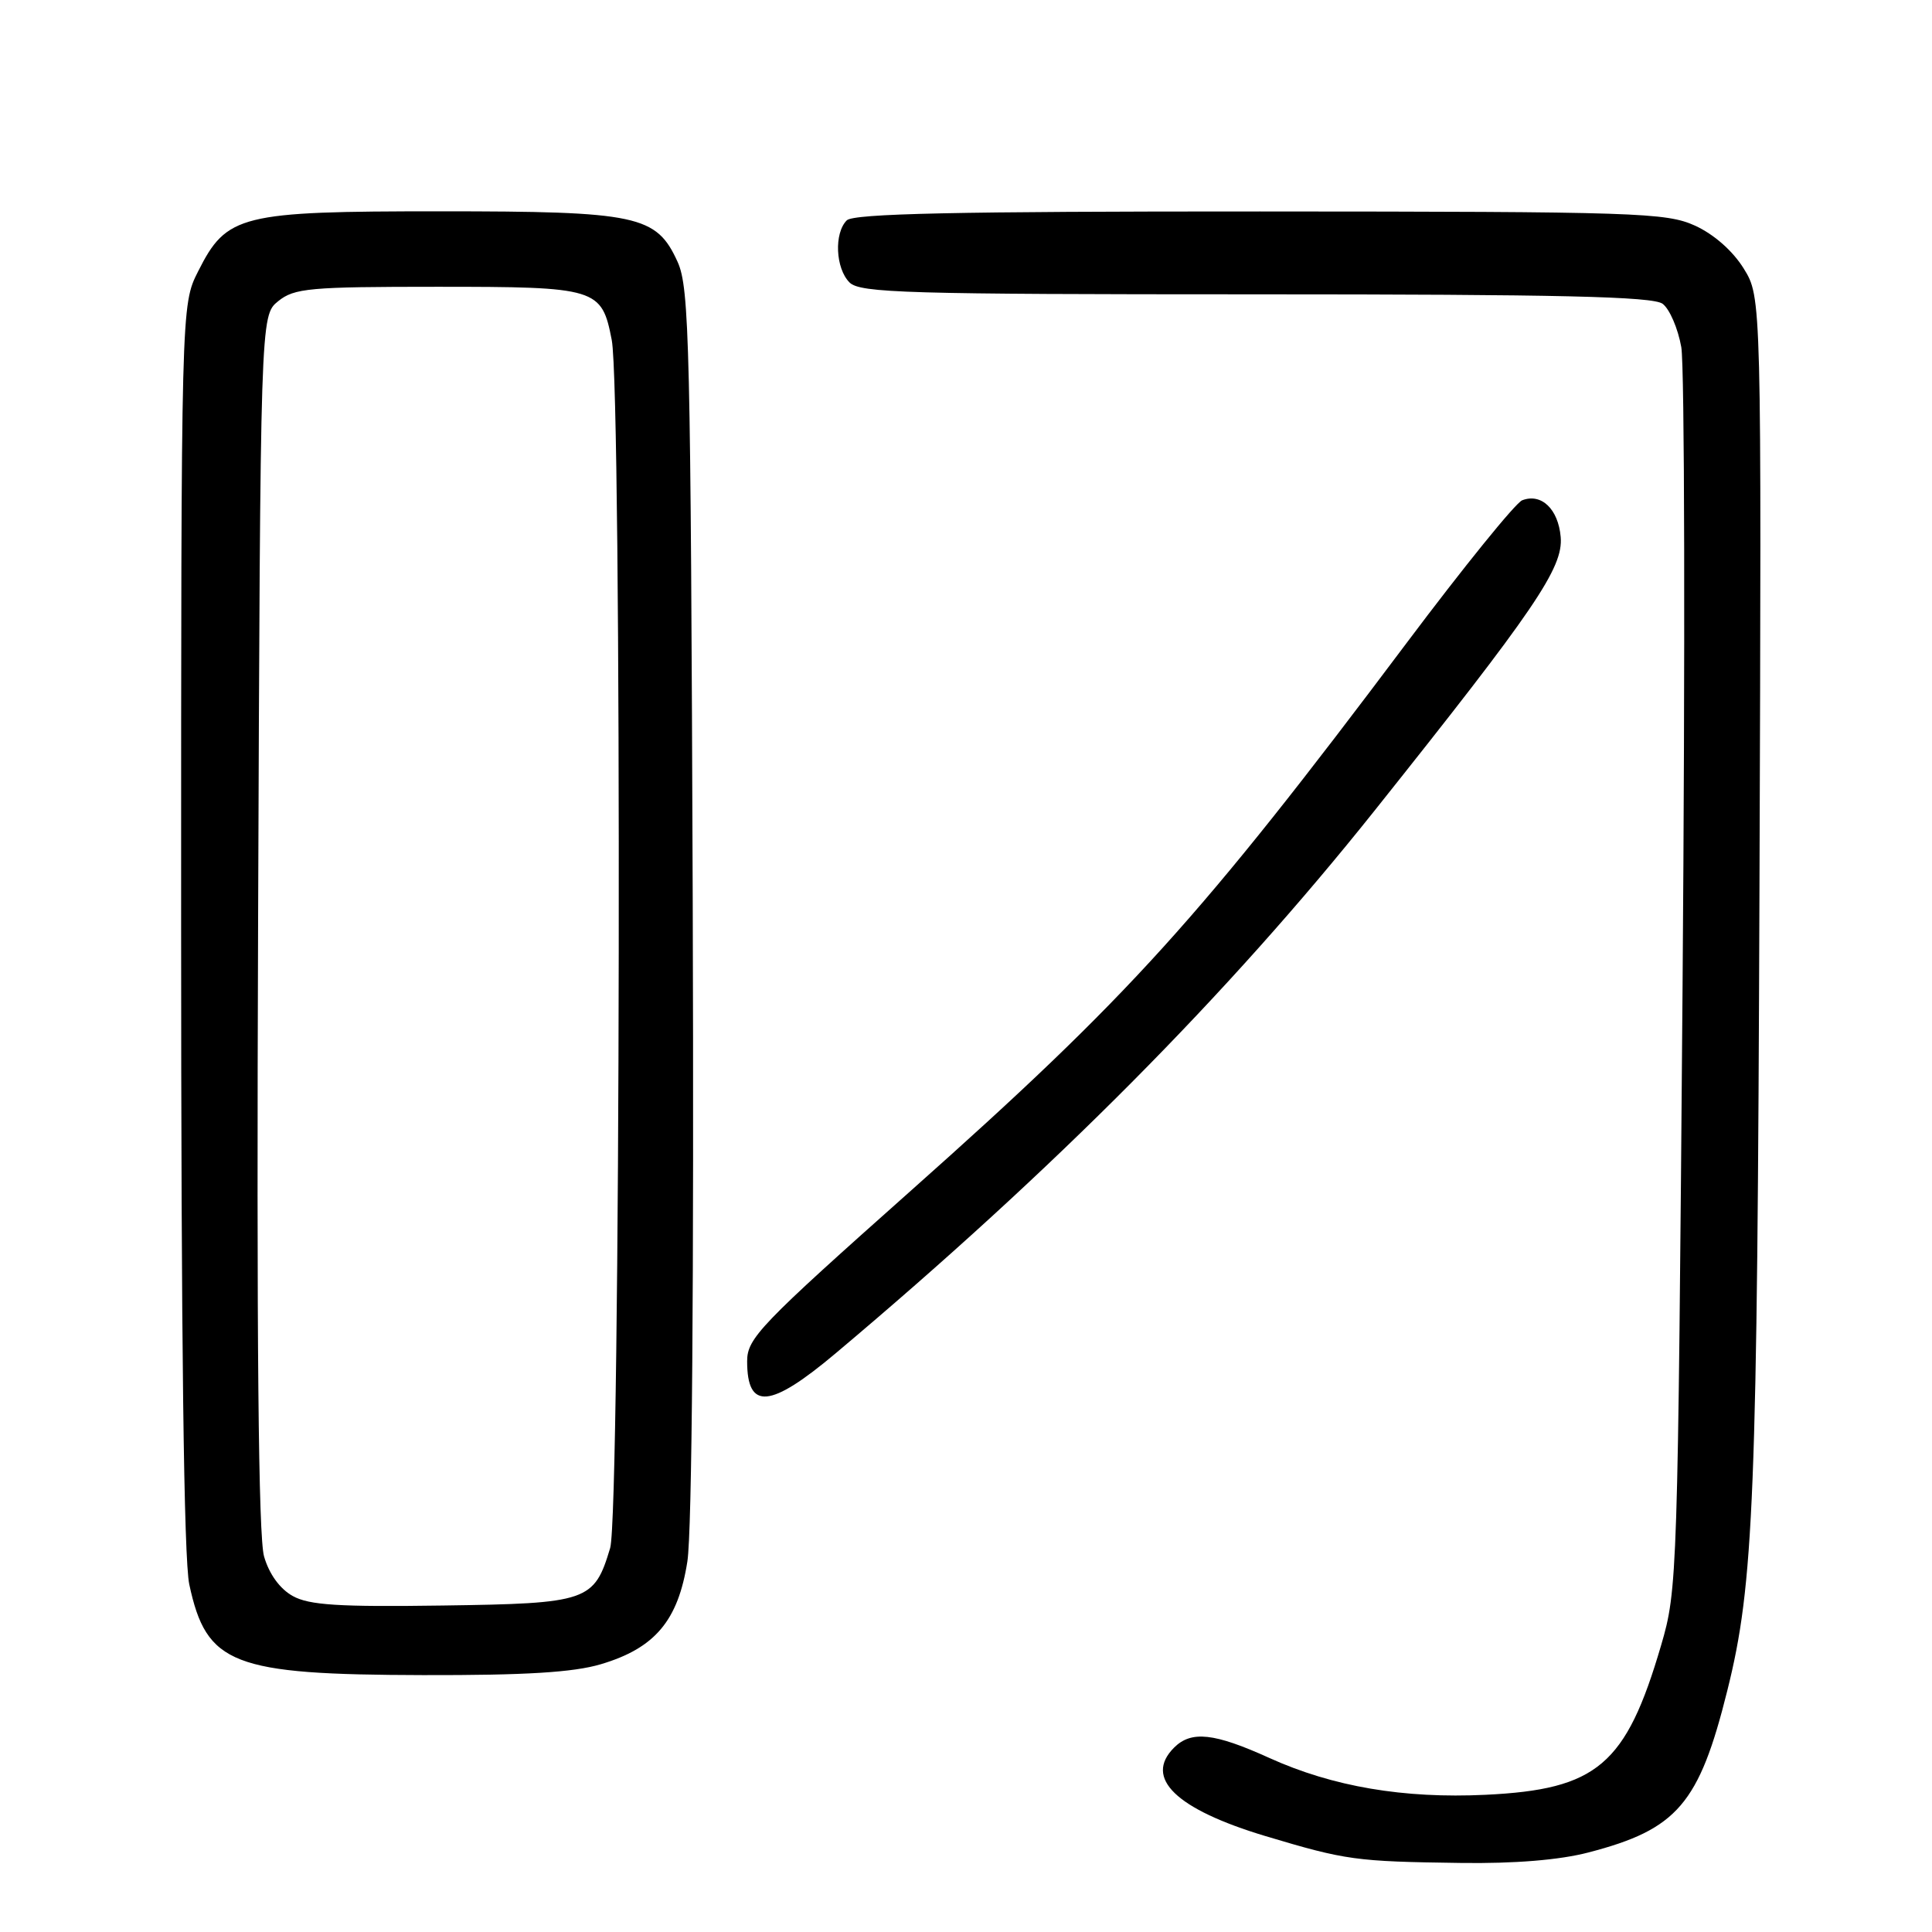 <?xml version="1.0" encoding="UTF-8" standalone="no"?>
<!DOCTYPE svg PUBLIC "-//W3C//DTD SVG 1.1//EN" "http://www.w3.org/Graphics/SVG/1.1/DTD/svg11.dtd" >
<svg xmlns="http://www.w3.org/2000/svg" xmlns:xlink="http://www.w3.org/1999/xlink" version="1.1" viewBox="0 0 256 256">
 <g >
 <path fill="currentColor"
d=" M 210.48 245.46 C 222.25 242.40 225.14 239.03 228.88 224.00 C 232.41 209.87 232.85 198.66 233.14 117.45 C 233.41 39.39 233.41 39.39 231.05 35.58 C 229.60 33.24 227.11 31.05 224.60 29.90 C 220.77 28.17 216.99 28.04 166.95 28.02 C 126.61 28.01 113.10 28.30 112.20 29.20 C 110.50 30.90 110.71 35.57 112.57 37.43 C 113.96 38.82 120.23 39.00 166.38 39.00 C 206.61 39.00 219.00 39.29 220.30 40.25 C 221.23 40.94 222.34 43.52 222.78 46.00 C 223.22 48.48 223.30 86.50 222.95 130.50 C 222.32 209.12 222.27 210.63 220.10 218.03 C 215.45 233.88 211.65 237.11 196.84 237.82 C 185.99 238.34 176.59 236.74 168.22 232.95 C 160.89 229.62 157.85 229.29 155.57 231.57 C 151.54 235.60 155.82 239.73 167.71 243.30 C 178.37 246.49 179.60 246.66 193.54 246.85 C 200.71 246.95 206.65 246.46 210.48 245.46 Z  M 79.61 220.52 C 86.79 218.39 89.86 214.74 91.08 206.90 C 91.70 202.93 91.96 169.71 91.79 119.50 C 91.52 45.52 91.35 38.17 89.79 34.71 C 86.98 28.52 84.54 28.00 58.28 28.00 C 31.79 28.00 30.04 28.44 26.25 35.96 C 24.00 40.42 24.00 40.42 24.00 122.66 C 24.00 177.79 24.36 206.56 25.08 209.94 C 27.36 220.58 30.77 221.90 56.07 221.96 C 69.64 221.99 75.98 221.60 79.61 220.52 Z  M 110.74 179.31 C 139.70 154.95 162.66 131.83 182.10 107.46 C 203.43 80.70 207.15 75.24 206.80 71.16 C 206.48 67.45 204.24 65.31 201.70 66.29 C 200.83 66.62 193.94 75.13 186.39 85.19 C 159.01 121.68 149.63 132.04 120.80 157.68 C 100.72 175.54 99.00 177.32 99.00 180.37 C 99.00 186.90 102.04 186.63 110.74 179.31 Z  M 38.79 211.48 C 37.09 210.54 35.66 208.57 34.99 206.24 C 34.24 203.65 33.99 177.82 34.20 122.16 C 34.50 41.82 34.50 41.82 36.86 39.91 C 39.00 38.18 41.00 38.00 57.92 38.00 C 79.14 38.00 79.73 38.18 81.06 45.06 C 82.43 52.15 82.23 200.50 80.85 205.12 C 78.73 212.19 77.91 212.47 58.65 212.74 C 44.89 212.94 40.96 212.69 38.79 211.48 Z "/>
</g>
</svg>